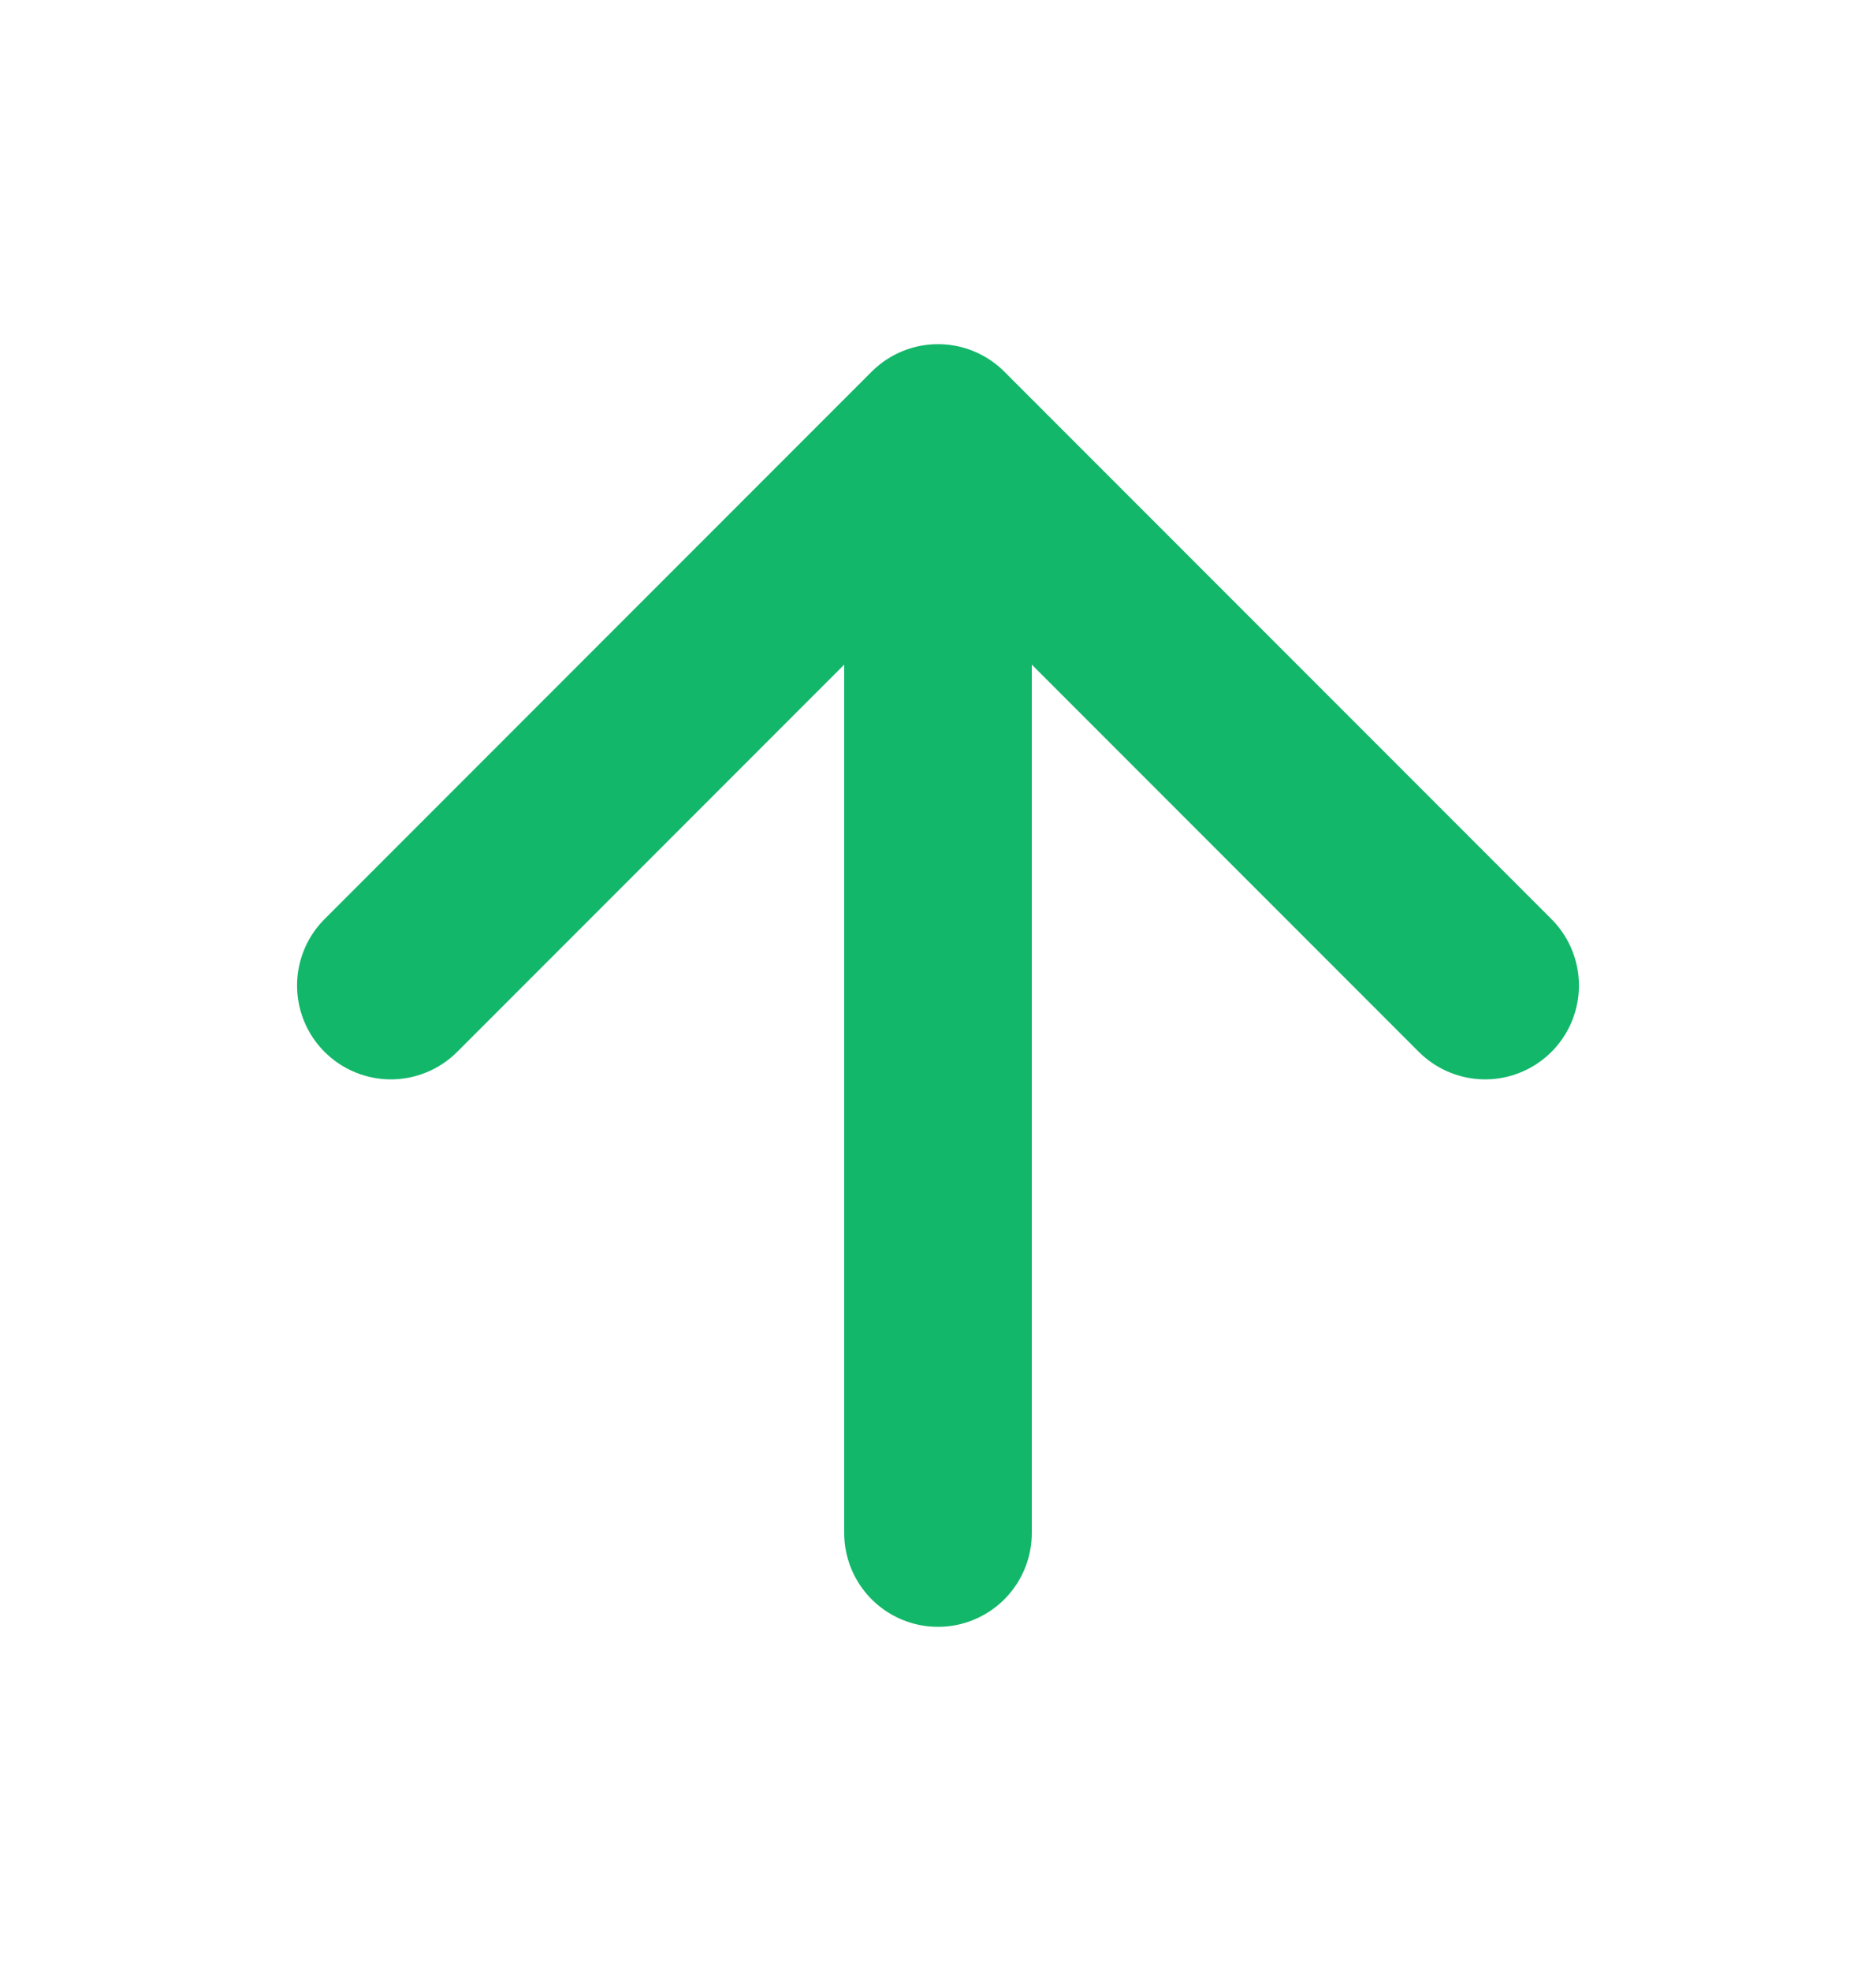 <svg width="20" height="21" viewBox="0 0 20 21" fill="none" xmlns="http://www.w3.org/2000/svg">
<g id="arrow-up">
<path id="Icon" d="M10 16.333V4.667M10 4.667L4.167 10.5M10 4.667L15.833 10.5" stroke="#12B76A" stroke-width="2" stroke-linecap="round" stroke-linejoin="round"/>
</g>
</svg>
